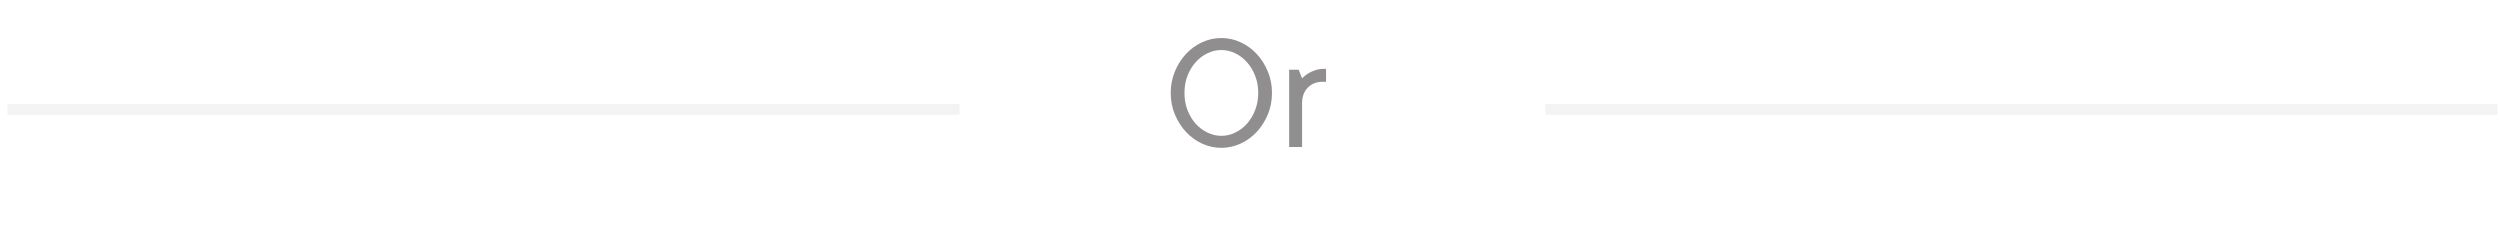 <svg width="233" height="21" viewBox="0 0 233 21" fill="none" xmlns="http://www.w3.org/2000/svg">
<path opacity="0.5" d="M110.393 8.661C110.393 9.239 110.486 9.773 110.674 10.263C110.867 10.752 111.122 11.177 111.439 11.536C111.762 11.89 112.132 12.167 112.549 12.364C112.965 12.562 113.393 12.661 113.83 12.661C114.268 12.661 114.695 12.562 115.111 12.364C115.528 12.167 115.895 11.89 116.213 11.536C116.531 11.177 116.786 10.752 116.979 10.263C117.171 9.768 117.268 9.234 117.268 8.661C117.268 8.083 117.171 7.549 116.979 7.06C116.786 6.57 116.531 6.148 116.213 5.794C115.895 5.435 115.528 5.156 115.111 4.958C114.695 4.76 114.268 4.661 113.83 4.661C113.393 4.661 112.965 4.76 112.549 4.958C112.132 5.156 111.762 5.435 111.439 5.794C111.122 6.148 110.867 6.57 110.674 7.06C110.486 7.549 110.393 8.083 110.393 8.661ZM118.549 8.661C118.549 9.385 118.419 10.057 118.158 10.677C117.898 11.297 117.551 11.838 117.119 12.302C116.687 12.765 116.184 13.127 115.611 13.388C115.044 13.648 114.45 13.779 113.83 13.779C113.21 13.779 112.614 13.648 112.041 13.388C111.473 13.127 110.973 12.765 110.541 12.302C110.109 11.838 109.762 11.297 109.502 10.677C109.242 10.057 109.111 9.385 109.111 8.661C109.111 7.948 109.242 7.279 109.502 6.654C109.762 6.029 110.109 5.484 110.541 5.021C110.973 4.557 111.473 4.195 112.041 3.935C112.614 3.674 113.21 3.544 113.83 3.544C114.45 3.544 115.044 3.674 115.611 3.935C116.184 4.195 116.687 4.557 117.119 5.021C117.551 5.484 117.898 6.029 118.158 6.654C118.419 7.279 118.549 7.948 118.549 8.661ZM123.588 7.622H123.268C122.7 7.622 122.239 7.805 121.885 8.169C121.531 8.529 121.354 9.013 121.354 9.622V13.7H120.15V6.497H121.033L121.354 7.302C121.505 7.141 121.679 6.997 121.877 6.872C122.059 6.753 122.278 6.648 122.533 6.56C122.788 6.466 123.088 6.419 123.432 6.419H123.588V7.622Z" fill="#231F20"/>
<line x1="0.696" y1="10.2" x2="89.431" y2="10.2" stroke="black" stroke-opacity="0.05"/>
<line x1="144.025" y1="10.2" x2="232.761" y2="10.2" stroke="black" stroke-opacity="0.05"/>
</svg>
